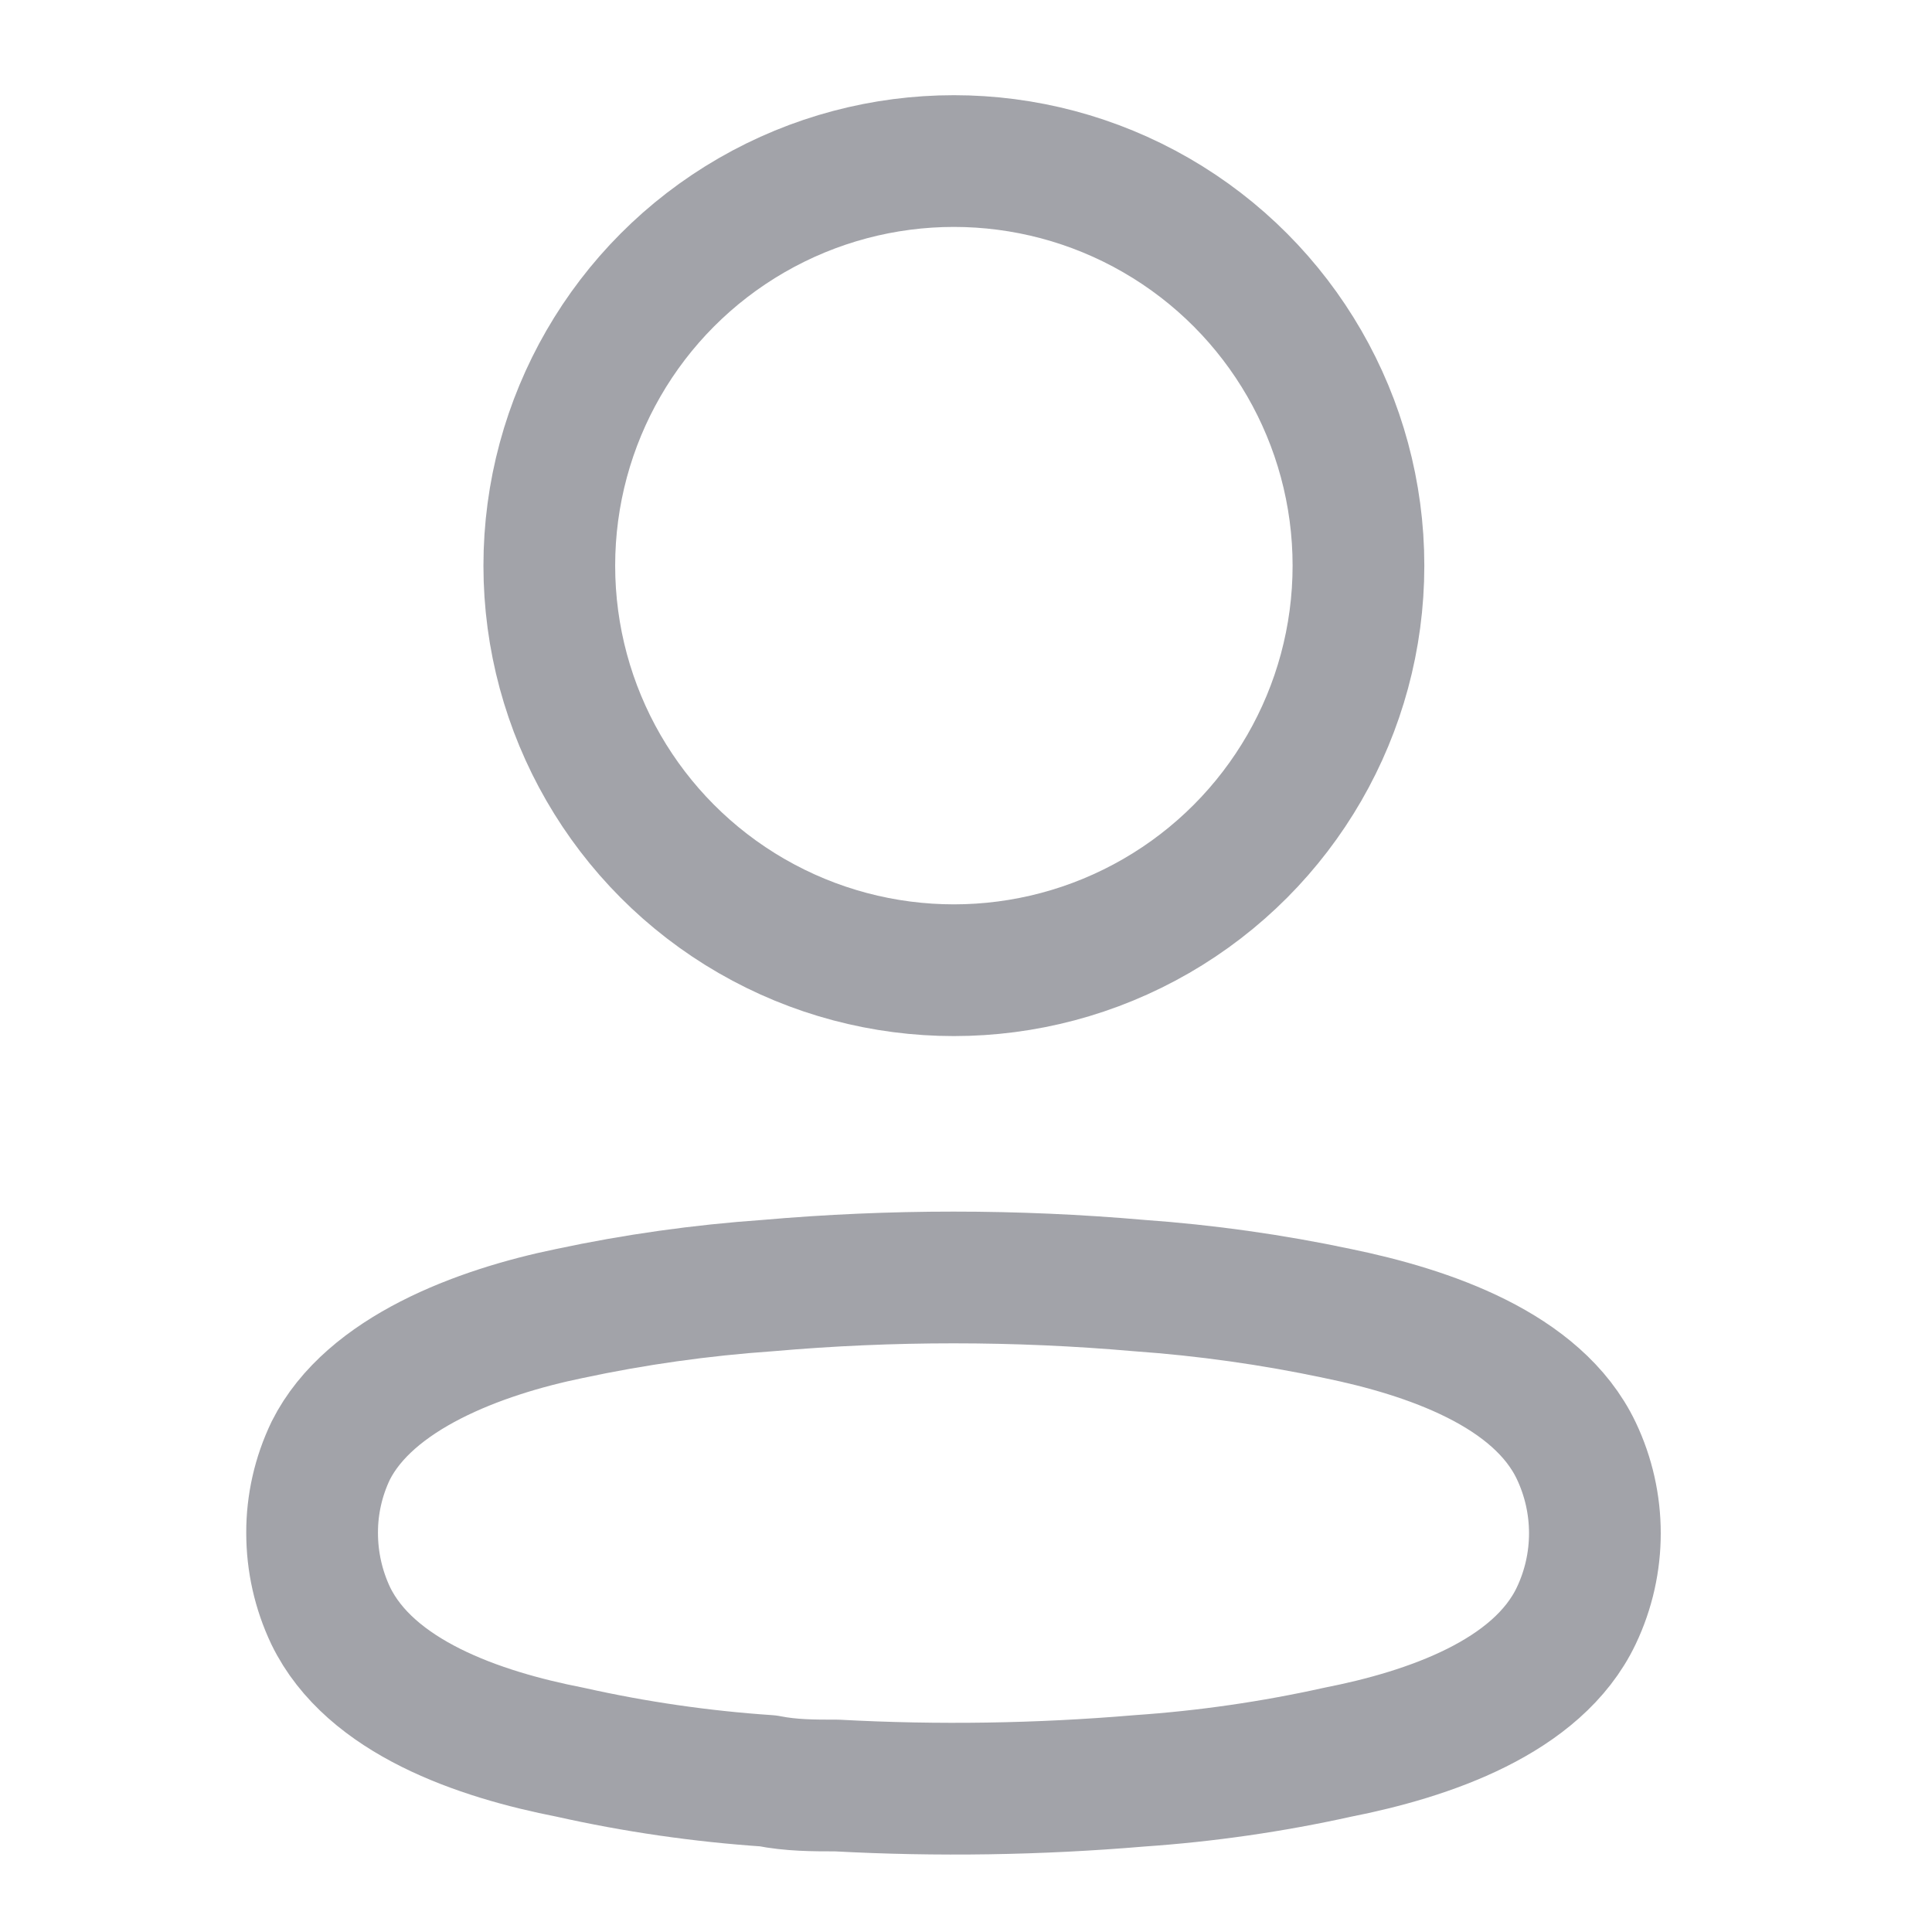 <svg width="22" height="22" viewBox="0 0 22 22" fill="none" xmlns="http://www.w3.org/2000/svg">
<ellipse cx="10.862" cy="6.441" rx="4.607" ry="4.607" stroke="#181B28" stroke-opacity="0.4" stroke-width="1.5" stroke-linecap="round" stroke-linejoin="round"/>
<path fill-rule="evenodd" clip-rule="evenodd" d="M3.554 17.455C3.553 17.131 3.626 16.811 3.766 16.519C4.208 15.637 5.452 15.169 6.485 14.957C7.229 14.798 7.984 14.692 8.744 14.639C10.15 14.516 11.565 14.516 12.972 14.639C13.731 14.693 14.486 14.799 15.231 14.957C16.264 15.169 17.508 15.593 17.949 16.519C18.232 17.114 18.232 17.805 17.949 18.399C17.508 19.326 16.264 19.75 15.231 19.953C14.487 20.118 13.732 20.227 12.972 20.279C11.827 20.376 10.677 20.394 9.53 20.332C9.265 20.332 9.009 20.332 8.744 20.279C7.987 20.228 7.234 20.119 6.493 19.953C5.452 19.75 4.216 19.326 3.766 18.399C3.626 18.104 3.554 17.782 3.554 17.455Z" stroke="#181B28" stroke-opacity="0.4" stroke-width="1.5" stroke-linecap="round" stroke-linejoin="round"/>
</svg>
